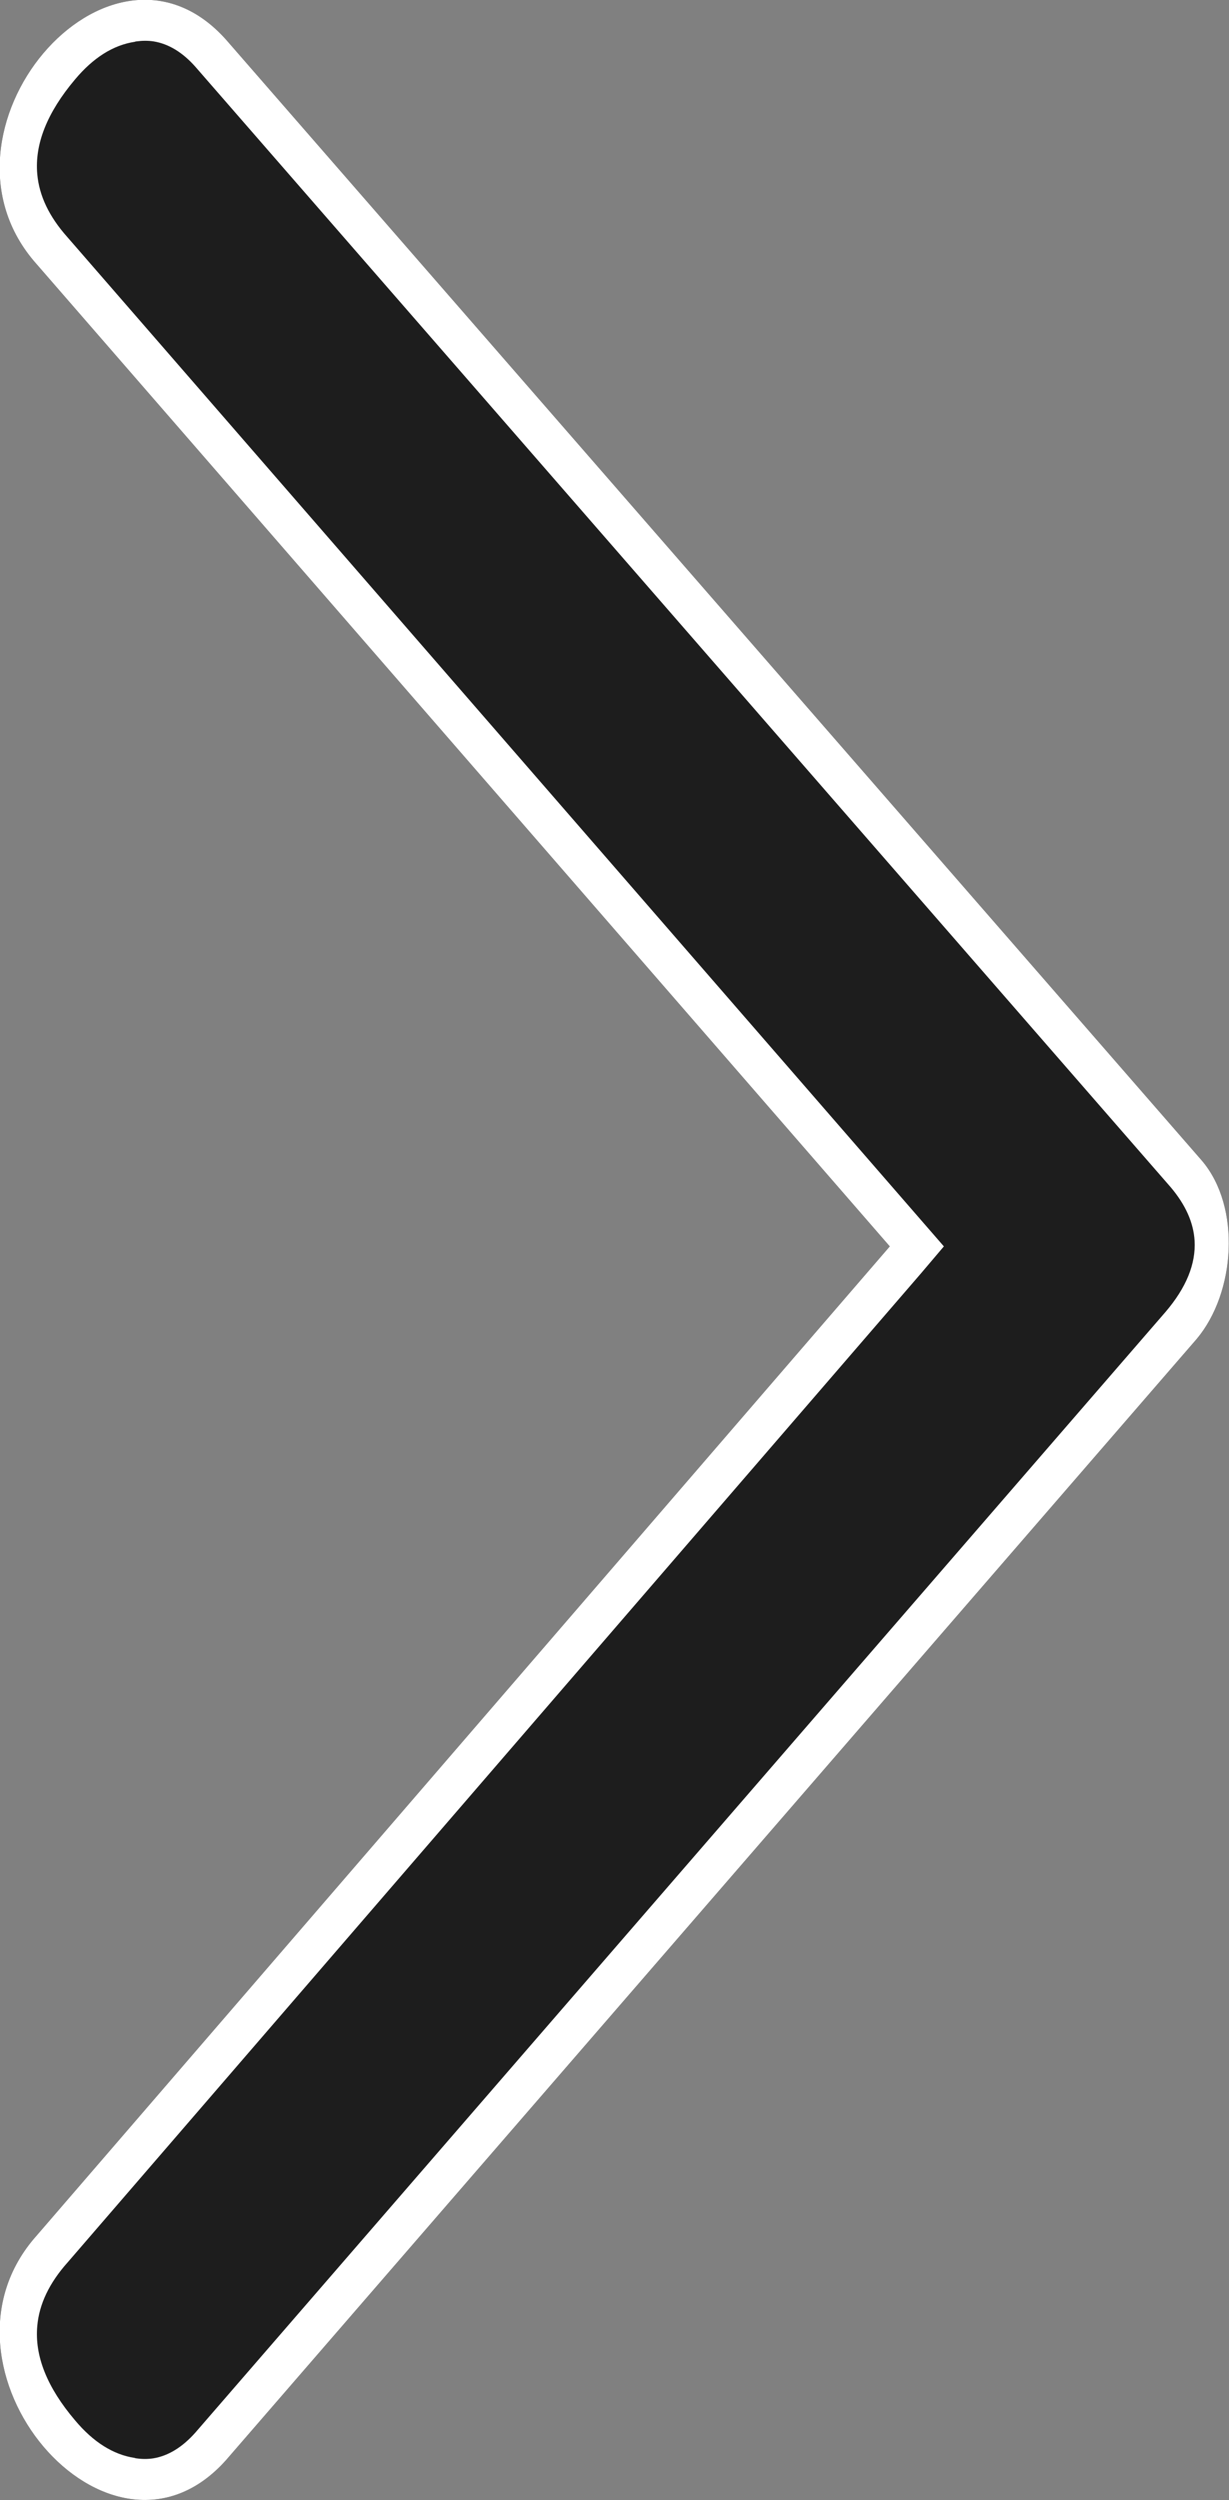 <svg width="30" height="61" fill="none" xmlns="http://www.w3.org/2000/svg"><rect width="100%" height="100%" fill="#808080" stroke="none"/><path d="m.89 6.44 20.83 23.97L.89 54.55c-2.86 3.21 1.77 8.68 4.63 5.47l23.69-27.35c.95-1.13 1.09-3.22.13-4.35L5.52.97C2.66-2.24-1.97 3.23.89 6.44Z" fill="#1D1D1D" fill-rule="evenodd"/><path d="M21.72 30.41.89 6.44C-1.97 3.23 2.66-2.24 5.52.97l23.82 27.35c.96 1.13.82 3.22-.13 4.35L5.52 60.02c-2.86 3.21-7.49-2.26-4.63-5.47l20.83-24.14ZM1.65 55.2l20.83-24.13.56-.66L1.64 5.78Q.98 5.04.91 4.25q-.1-1.1.92-2.31.67-.8 1.46-.92.02-.01.04-.01.22-.03.42 0 .55.09 1.02.62l23.81 27.34q.54.64.58 1.3.05.85-.71 1.74L4.77 59.35q-.48.54-1.03.63-.2.03-.41 0-.02 0-.04-.01-.79-.12-1.46-.92-1.02-1.2-.92-2.3.07-.8.74-1.55Z" fill="#FFF" fill-rule="evenodd"/></svg>